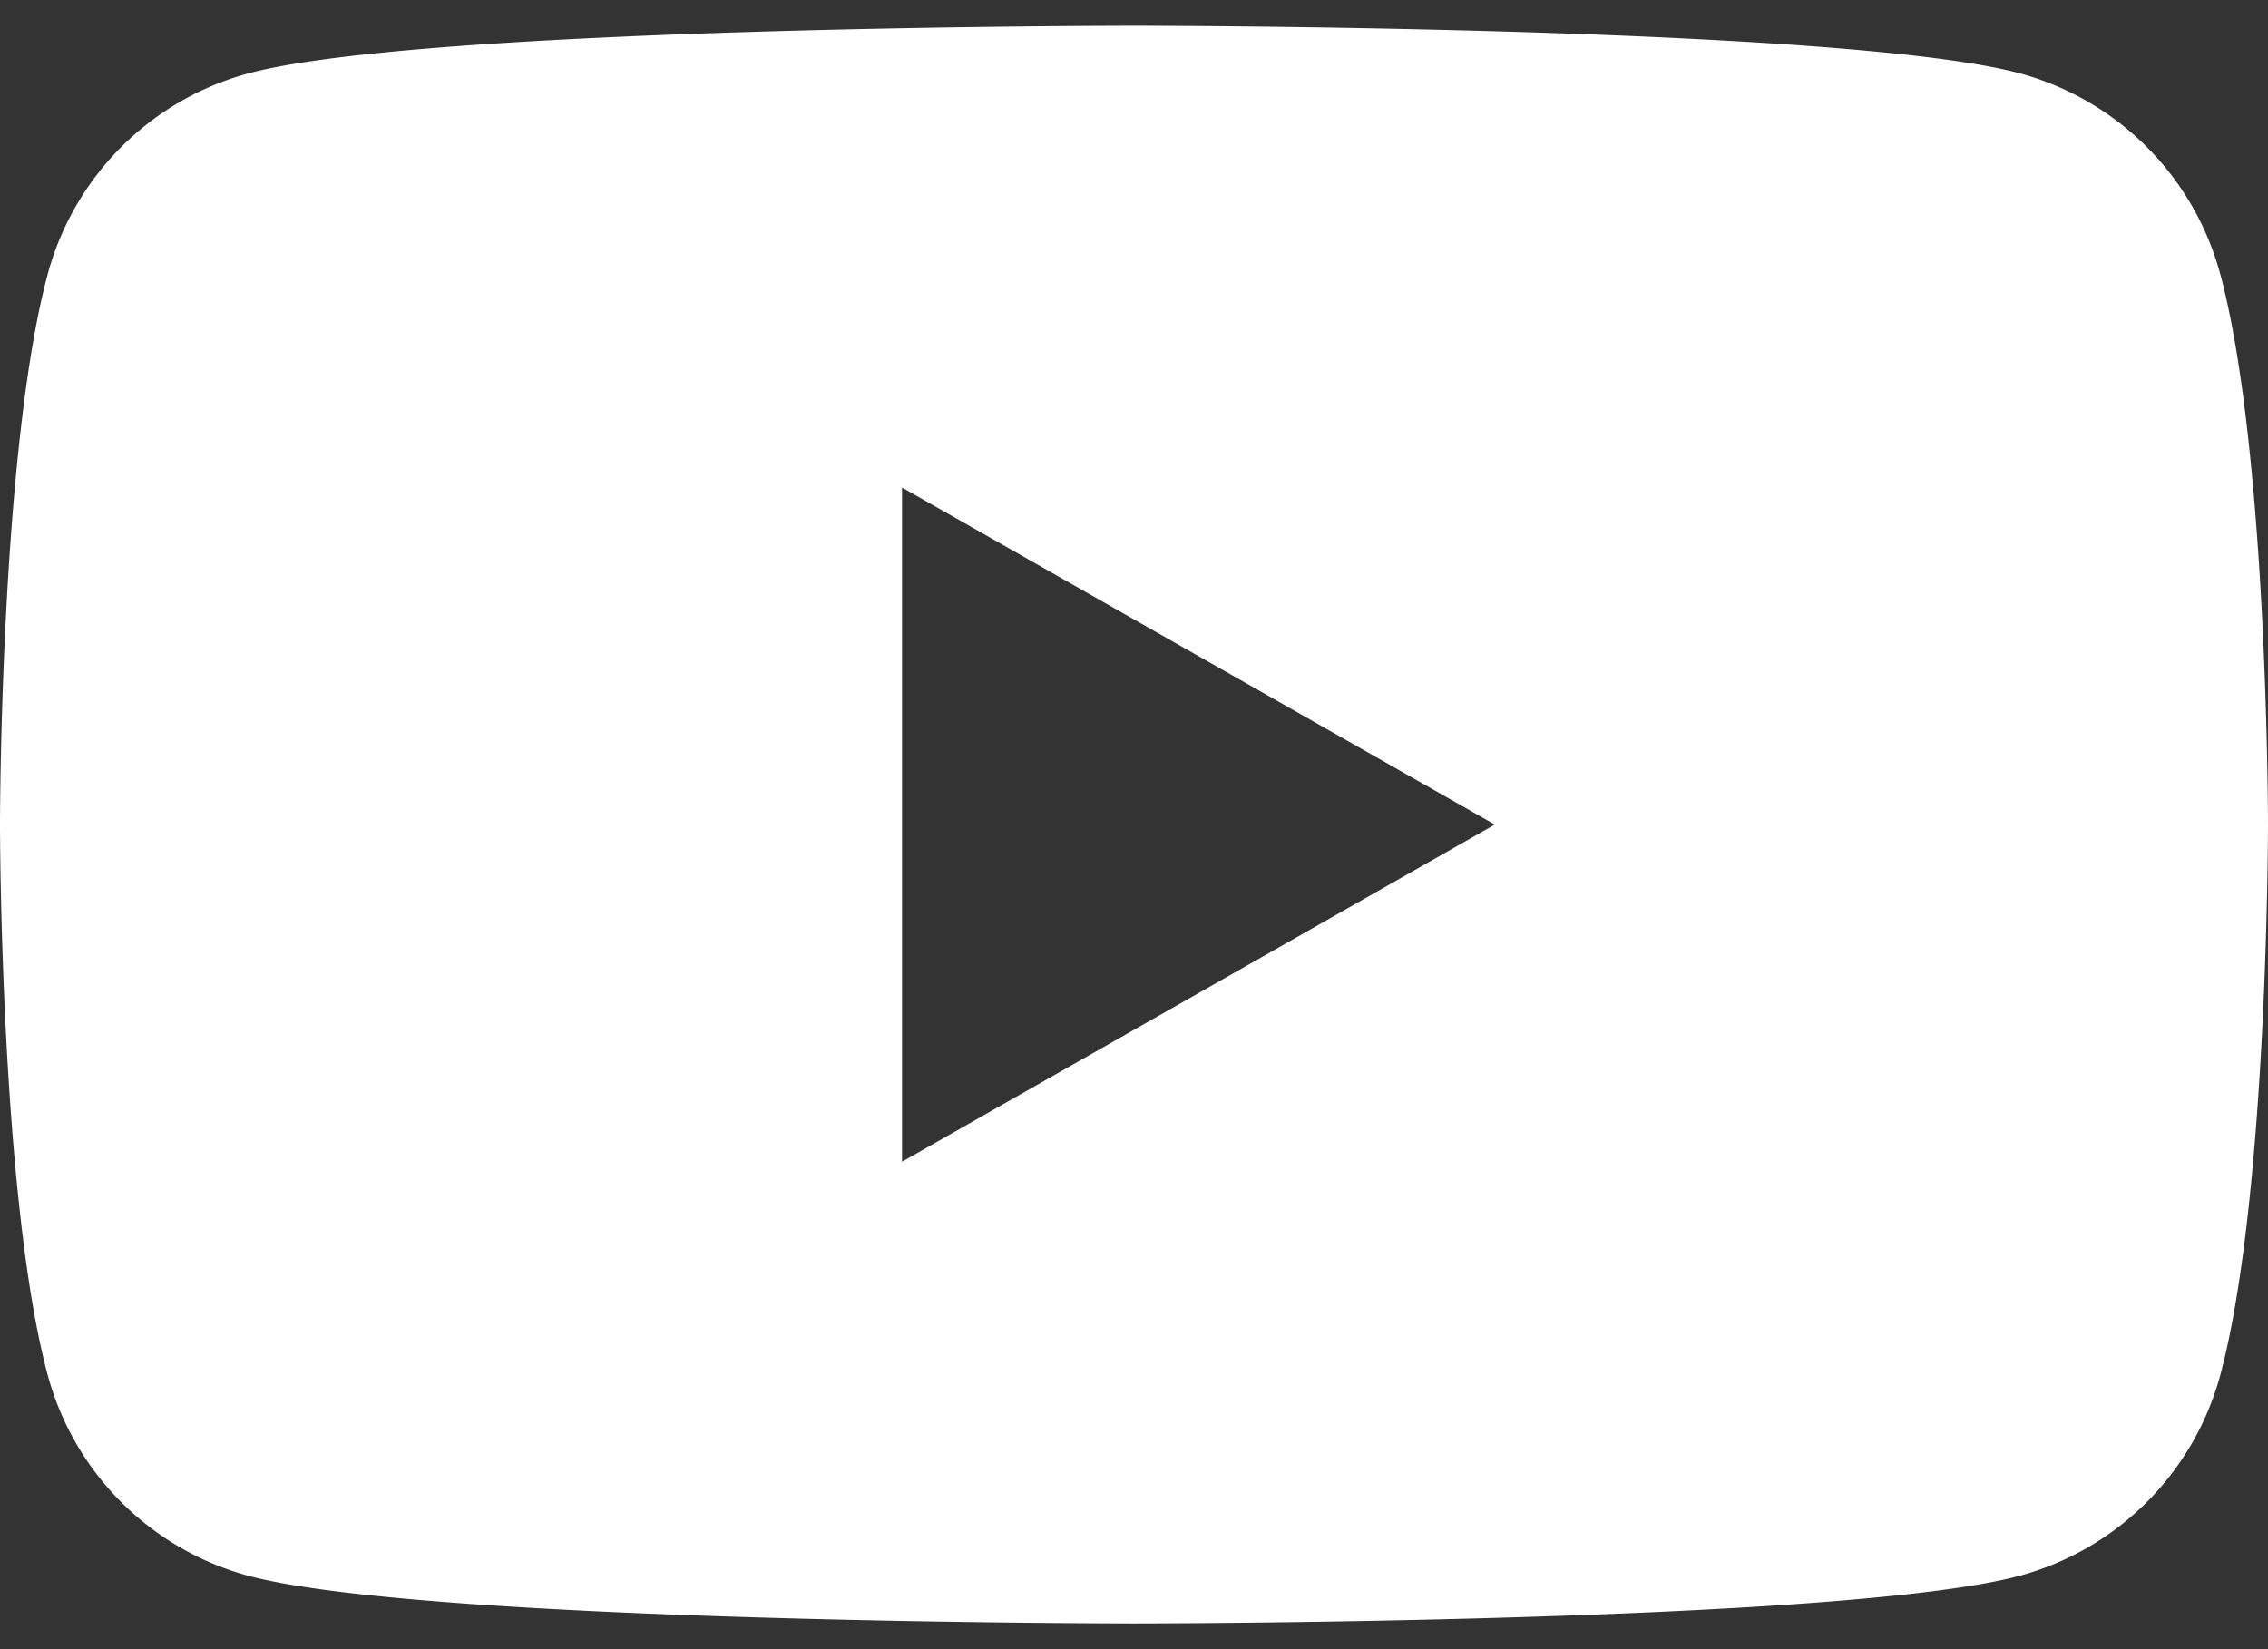 <svg width="22" height="16" fill="none" xmlns="http://www.w3.org/2000/svg"><rect width="100%" height="100%" fill="#333333" stroke="none"/><path fill-rule="evenodd" clip-rule="evenodd" d="M8.75 11.271V4.73L14.5 8l-5.75 3.271Zm12.79-8.6A2.764 2.764 0 0 0 19.595.712C17.88.25 11 .25 11 .25s-6.88 0-8.595.463A2.764 2.764 0 0 0 .46 2.67C0 4.397 0 8 0 8s0 3.603.46 5.33a2.765 2.765 0 0 0 1.945 1.957C4.12 15.75 11 15.75 11 15.75s6.88 0 8.595-.463a2.765 2.765 0 0 0 1.945-1.957C22 11.603 22 8 22 8s0-3.603-.46-5.33Z" fill="#fff"/></svg>